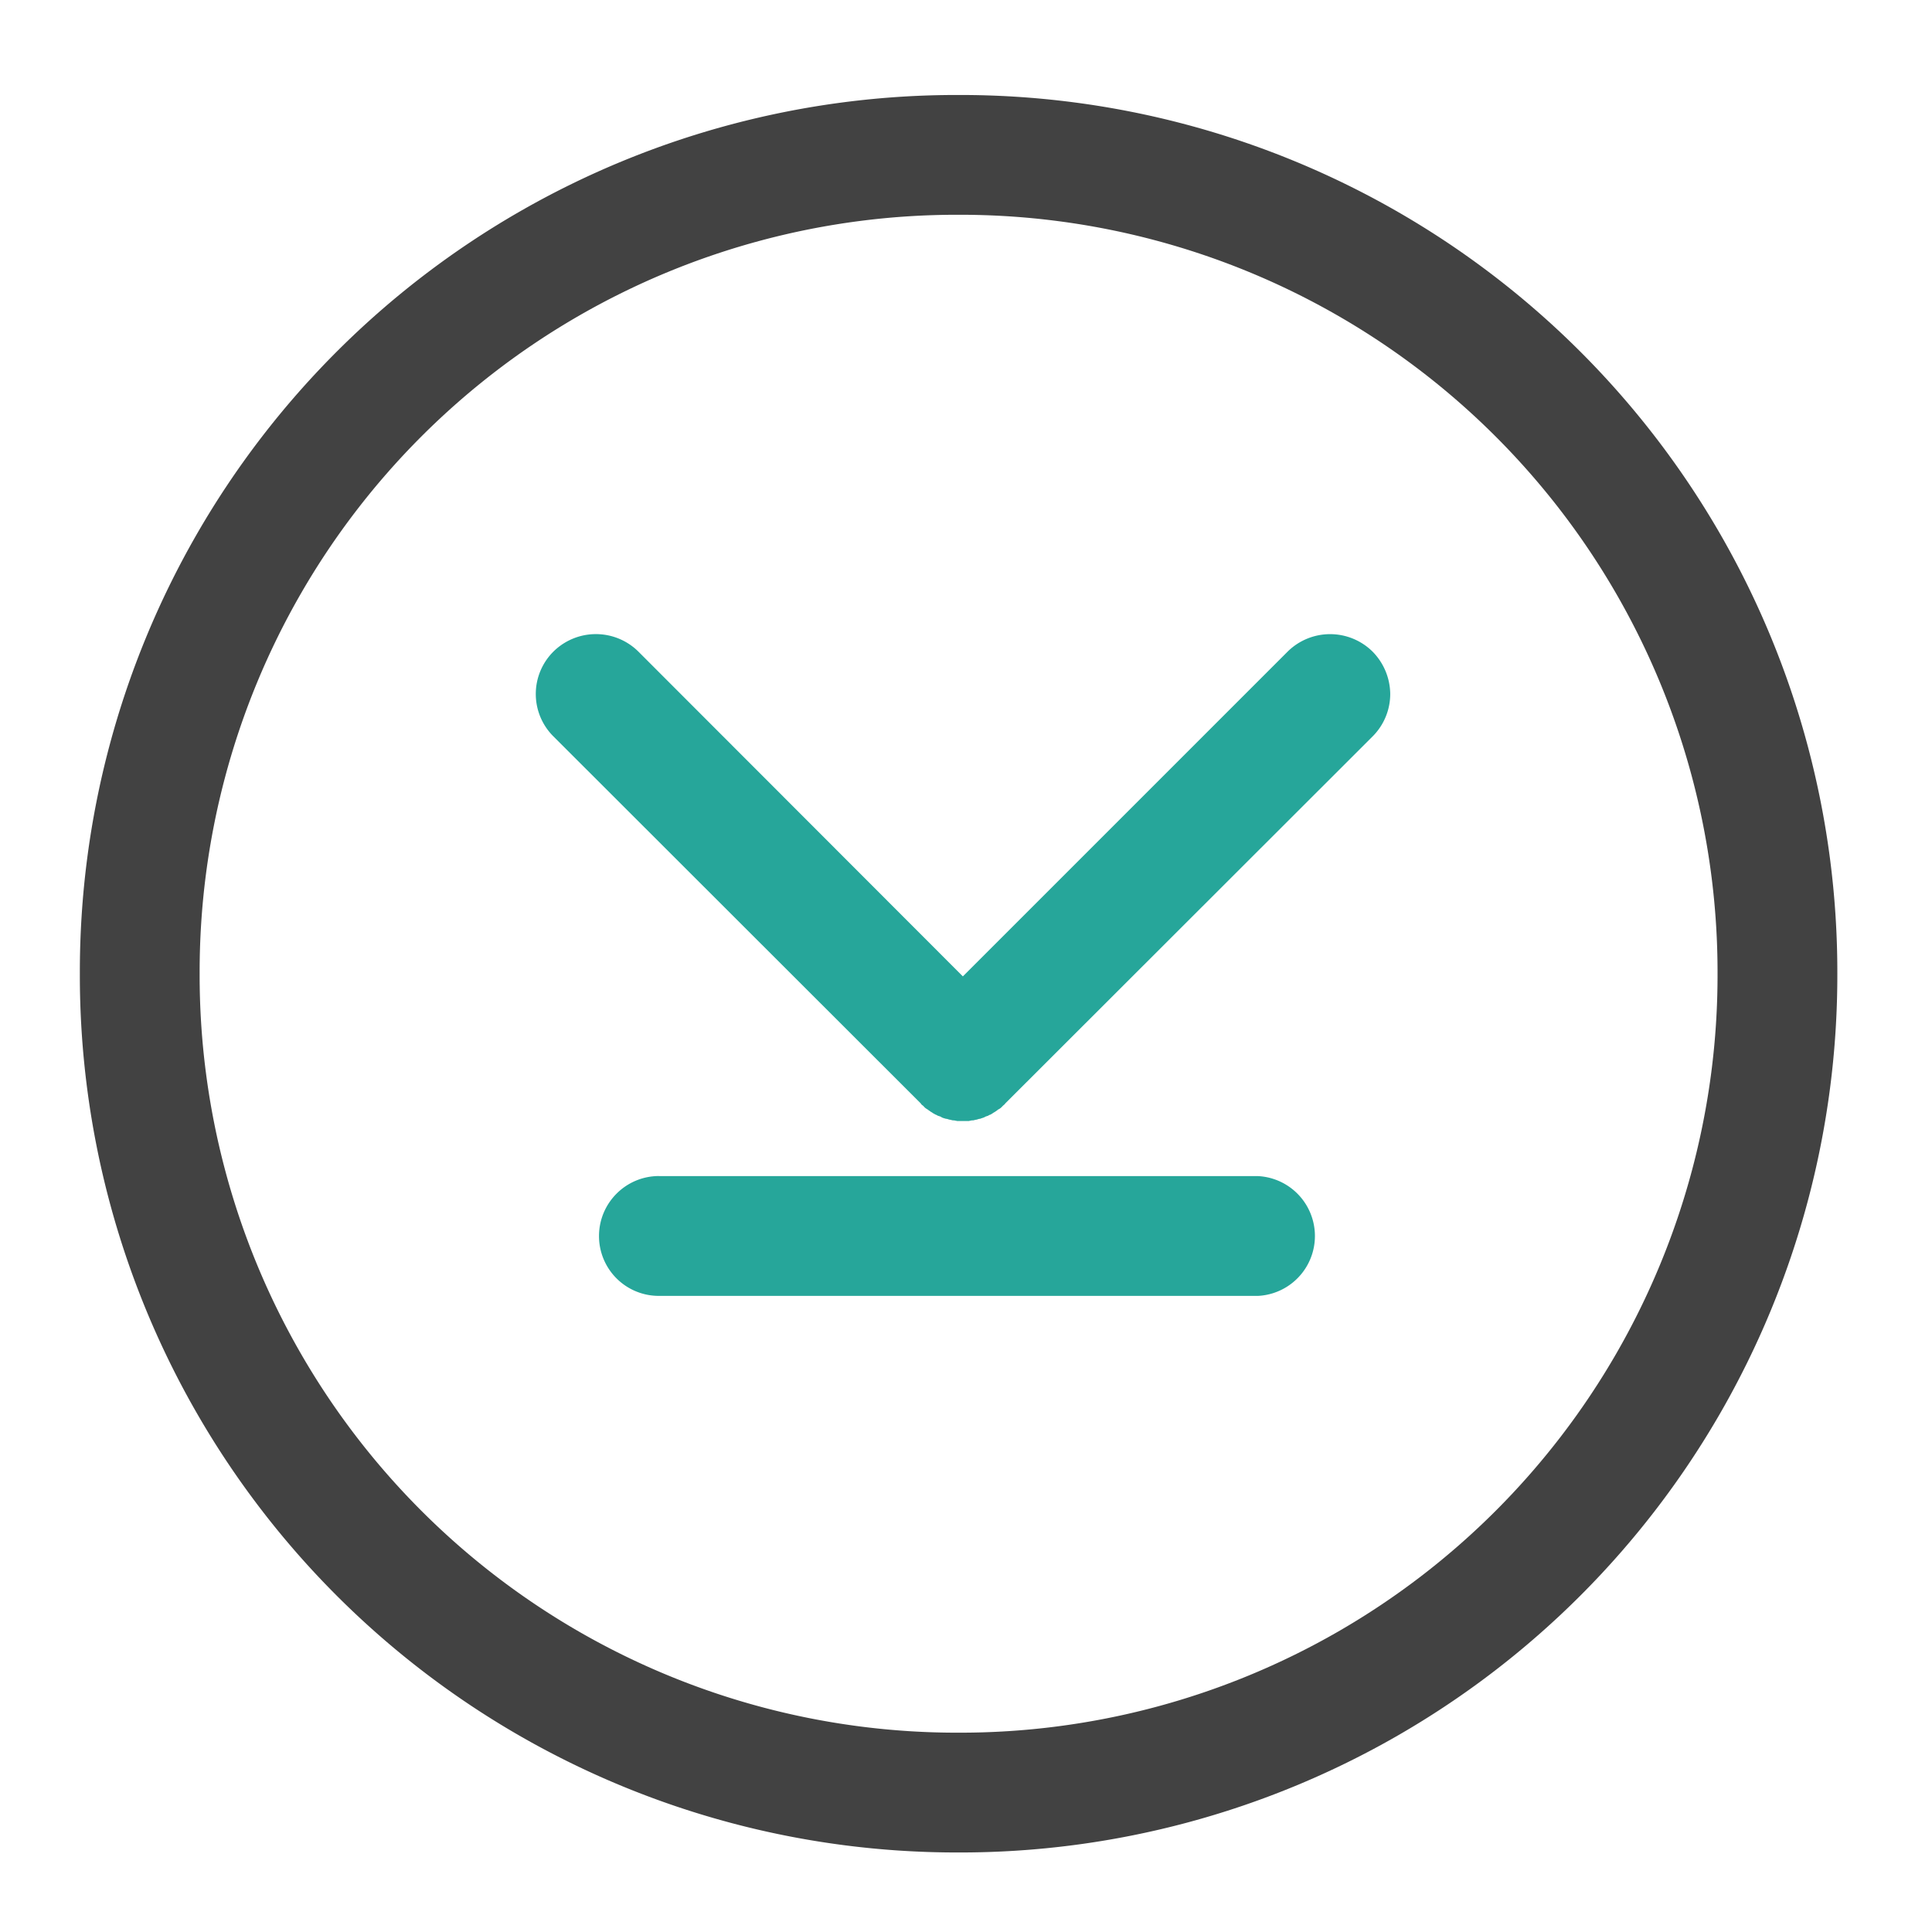 <svg xmlns="http://www.w3.org/2000/svg" width="32" height="32" viewBox="0 0 24 24"><path d="M22.824 12.094A10.893 10.893 0 0 0 11.906 1.18 10.89 10.89 0 0 0 .992 12.094a10.893 10.893 0 0 0 10.914 10.918 10.896 10.896 0 0 0 10.918-10.918zm-1.488 0a9.41 9.41 0 0 1-9.43 9.43 9.408 9.408 0 0 1-9.426-9.43 9.404 9.404 0 0 1 9.426-9.426 9.408 9.408 0 0 1 9.43 9.426zm0 0" fill="#424242"/><path d="M17.27 8.621a.76.76 0 0 0-.22-.527.75.75 0 0 0-1.054 0l-4.035 4.035L7.93 8.094a.75.75 0 0 0-1.055 0 .743.743 0 0 0 0 1.054l4.563 4.559c.007.012.015.02.027.027l.027.028c.012.008.02.015.031.02.008.007.02.015.032.023.008.008.02.011.03.02.009.007.02.01.032.019.012.004.02.008.031.015l.036.012c.011.008.02.012.03.016l.036.011c.012 0 .023.004.035.008.012.004.024.004.035.008a.108.108 0 0 0 .035.004c.012.004.024.004.036.008H12.036c.01-.004.023-.004.034-.008.012 0 .024 0 .035-.004.012-.004.024-.004.036-.008.011-.004.023-.008.035-.008a.269.269 0 0 1 .031-.011c.012-.004.023-.008.035-.016l.035-.012c.008-.007.02-.011.032-.015.011-.008.02-.012.03-.02.013-.008.02-.011.032-.02.012-.007.02-.015.031-.023.012-.004.02-.011.032-.02l.027-.027c.008-.007.02-.015.027-.027l4.563-4.559a.746.746 0 0 0 .219-.527zm0 0M8.188 14.61h7.44a.745.745 0 0 1 0 1.488h-7.44a.743.743 0 0 1-.747-.743c0-.41.332-.746.747-.746zm0 0" fill="#26a69a"/></svg>